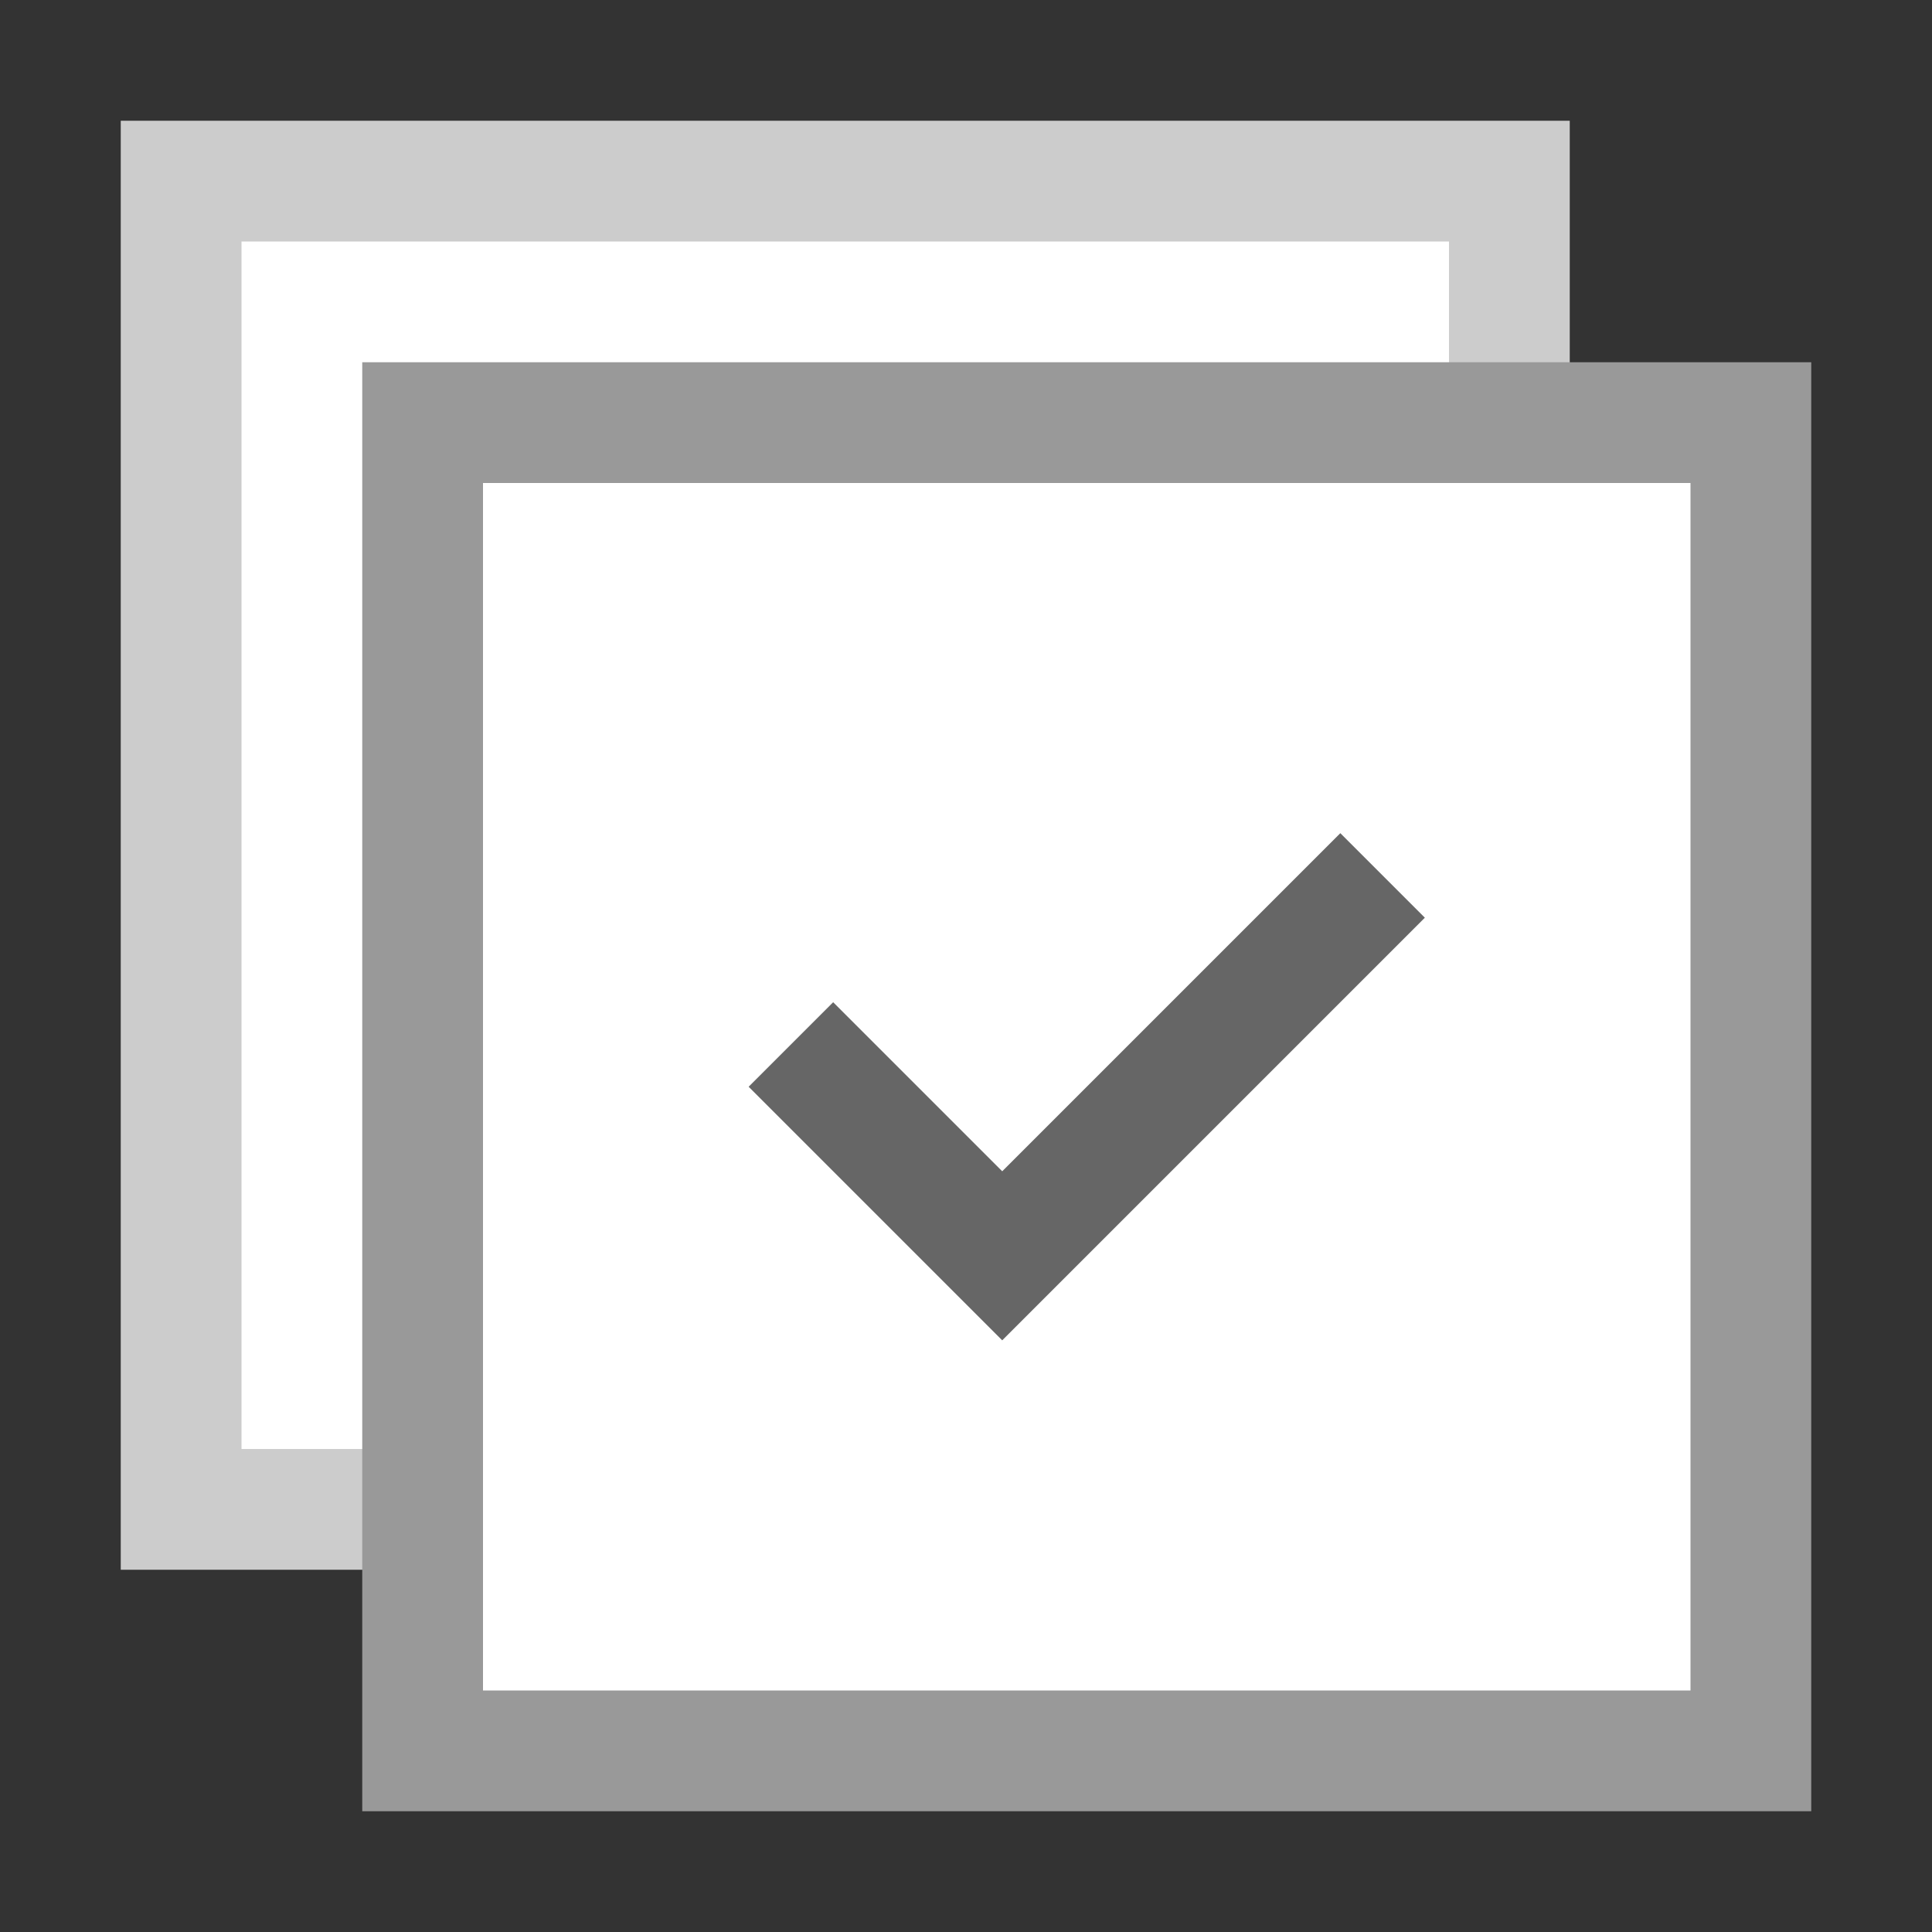 <svg xmlns="http://www.w3.org/2000/svg" viewBox="0 0 16 16">
<rect x="0" y="0" width="16" height="16" fill="#333333" stroke="none"/>
<g>
	<rect x="1.5" y="1.5" fill="#FFF" width="11" height="11"/>
	<path fill="#CCCCCC" d="M12,2v10H2V2H12 M13,1H1v12h12V1L13,1z"/>
</g>
<g>
	<rect x="3.5" y="3.5" fill="#FFF" width="11" height="11"/>
	<path fill="#999999" d="M14,4v10H4V4H14 M15,3H3v12h12V3L15,3z"/>
</g>
<g>
	<polygon fill="#666666" points="11.1,6.9 8.3,9.7 6.9,8.3 6.2,9 8.3,11.1 11.8,7.6 	"/>
</g>
</svg>